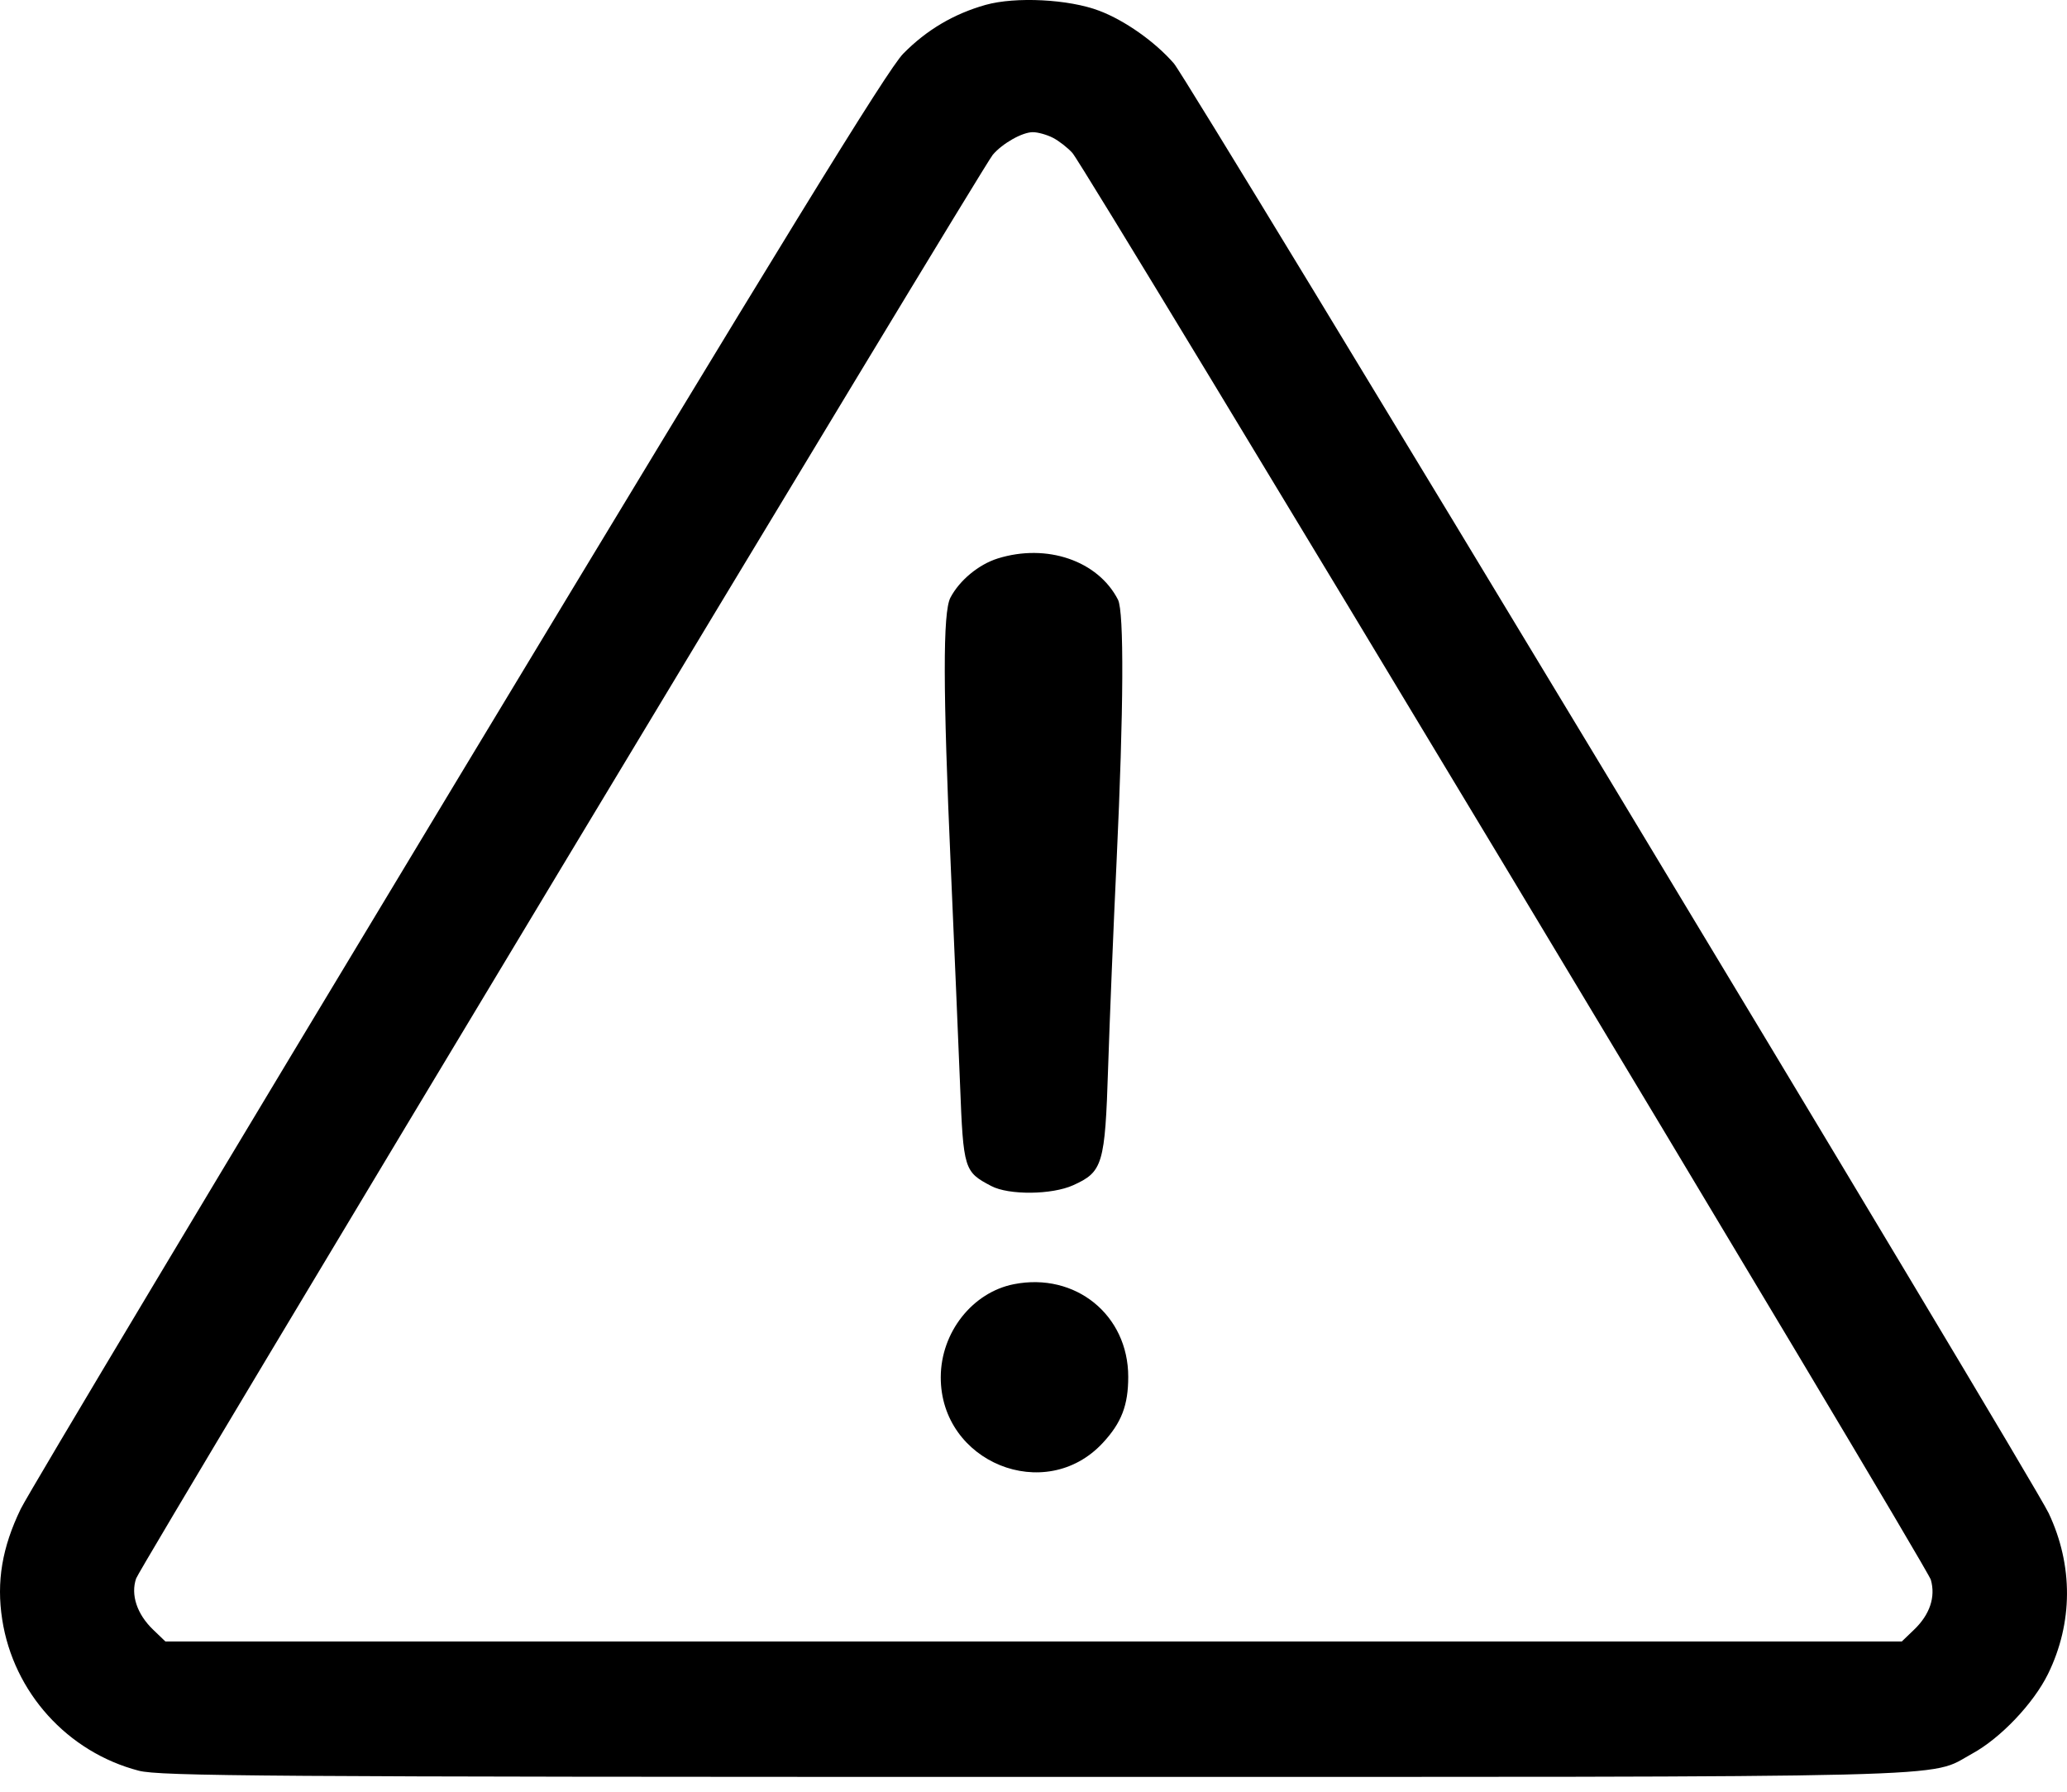 <svg id="icon-warning-outline" width="30" height="26" viewBox="0 0 30 26" xmlns="http://www.w3.org/2000/svg"
     fill="currentColor">
    <path clip-rule="evenodd"
          d="M14.304 0.071C13.843 0.201 13.447 0.435 13.109 0.779C12.88 1.012 11.386 3.444 6.659 11.278C3.275 16.886 0.414 21.664 0.301 21.896C0.03 22.456 -0.053 22.95 0.032 23.501C0.196 24.559 0.979 25.425 2.014 25.695C2.319 25.774 3.833 25.785 15.001 25.785C28.84 25.785 27.963 25.807 28.623 25.448C29.034 25.224 29.512 24.722 29.724 24.292C30.088 23.551 30.092 22.716 29.734 21.958C29.494 21.449 17.257 1.173 17.038 0.921C16.765 0.607 16.327 0.297 15.954 0.156C15.513 -0.012 14.74 -0.051 14.304 0.071ZM15.283 2C15.37 2.045 15.497 2.144 15.565 2.22C15.764 2.443 27.964 22.716 28.024 22.925C28.095 23.174 28.009 23.43 27.78 23.649L27.602 23.82H15.001H2.401L2.223 23.649C1.988 23.424 1.894 23.141 1.976 22.905C2.041 22.719 14.245 2.441 14.409 2.246C14.549 2.081 14.837 1.918 14.99 1.918C15.064 1.918 15.196 1.955 15.283 2ZM14.481 8.104C14.204 8.191 13.926 8.421 13.794 8.673C13.683 8.885 13.685 9.996 13.8 12.591C13.849 13.703 13.909 15.12 13.934 15.738C13.982 16.971 13.993 17.004 14.386 17.21C14.641 17.345 15.267 17.339 15.576 17.199C16.006 17.005 16.038 16.898 16.083 15.493C16.105 14.816 16.16 13.457 16.207 12.473C16.309 10.294 16.316 8.877 16.226 8.702C15.936 8.136 15.193 7.882 14.481 8.104ZM14.716 18.635C14.114 18.753 13.656 19.334 13.654 19.983C13.649 21.22 15.171 21.838 16.006 20.938C16.278 20.645 16.375 20.391 16.375 19.979C16.375 19.081 15.608 18.46 14.716 18.635Z"
          fill="currentColor"
    />
</svg>
